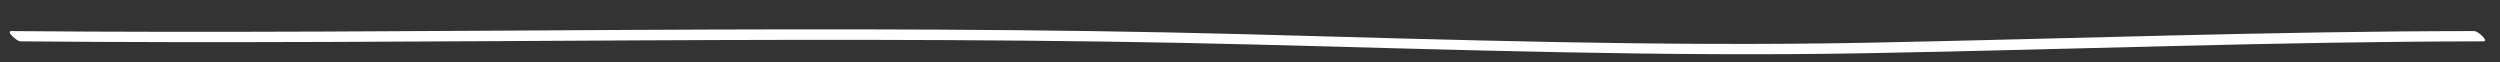 <?xml version="1.0" encoding="utf-8"?>
<!-- Generator: Adobe Illustrator 16.0.0, SVG Export Plug-In . SVG Version: 6.00 Build 0)  -->
<!DOCTYPE svg PUBLIC "-//W3C//DTD SVG 1.1//EN" "http://www.w3.org/Graphics/SVG/1.1/DTD/svg11.dtd">
<svg version="1.1" id="Layer_1" xmlns="http://www.w3.org/2000/svg" xmlns:xlink="http://www.w3.org/1999/xlink" x="0px" y="0px"
	 width="400px" height="10px" viewBox="0 0 400 10" enable-background="new 0 0 400 10" xml:space="preserve">
<rect x="0" y="0" width="400" height="10" fill="#333333" stroke="none"/>
<g>
	<g>
		<path fill="#FFFFFF" d="M3.282,6.617C69.191,7.208,135.11,5.435,201.01,7.13c32.518,0.837,64.896,1.971,97.436,1.388
			c32.973-0.591,65.932-1.875,98.912-1.901c0.889-0.001-0.836-1.646-1.475-1.646c-32.32,0.025-64.621,1.232-96.934,1.864
			c-33.199,0.649-66.238-0.46-99.415-1.351C133.638,3.718,67.713,5.563,1.806,4.972C0.923,4.964,2.644,6.611,3.282,6.617
			L3.282,6.617z"/>
	</g>
</g>
</svg>
